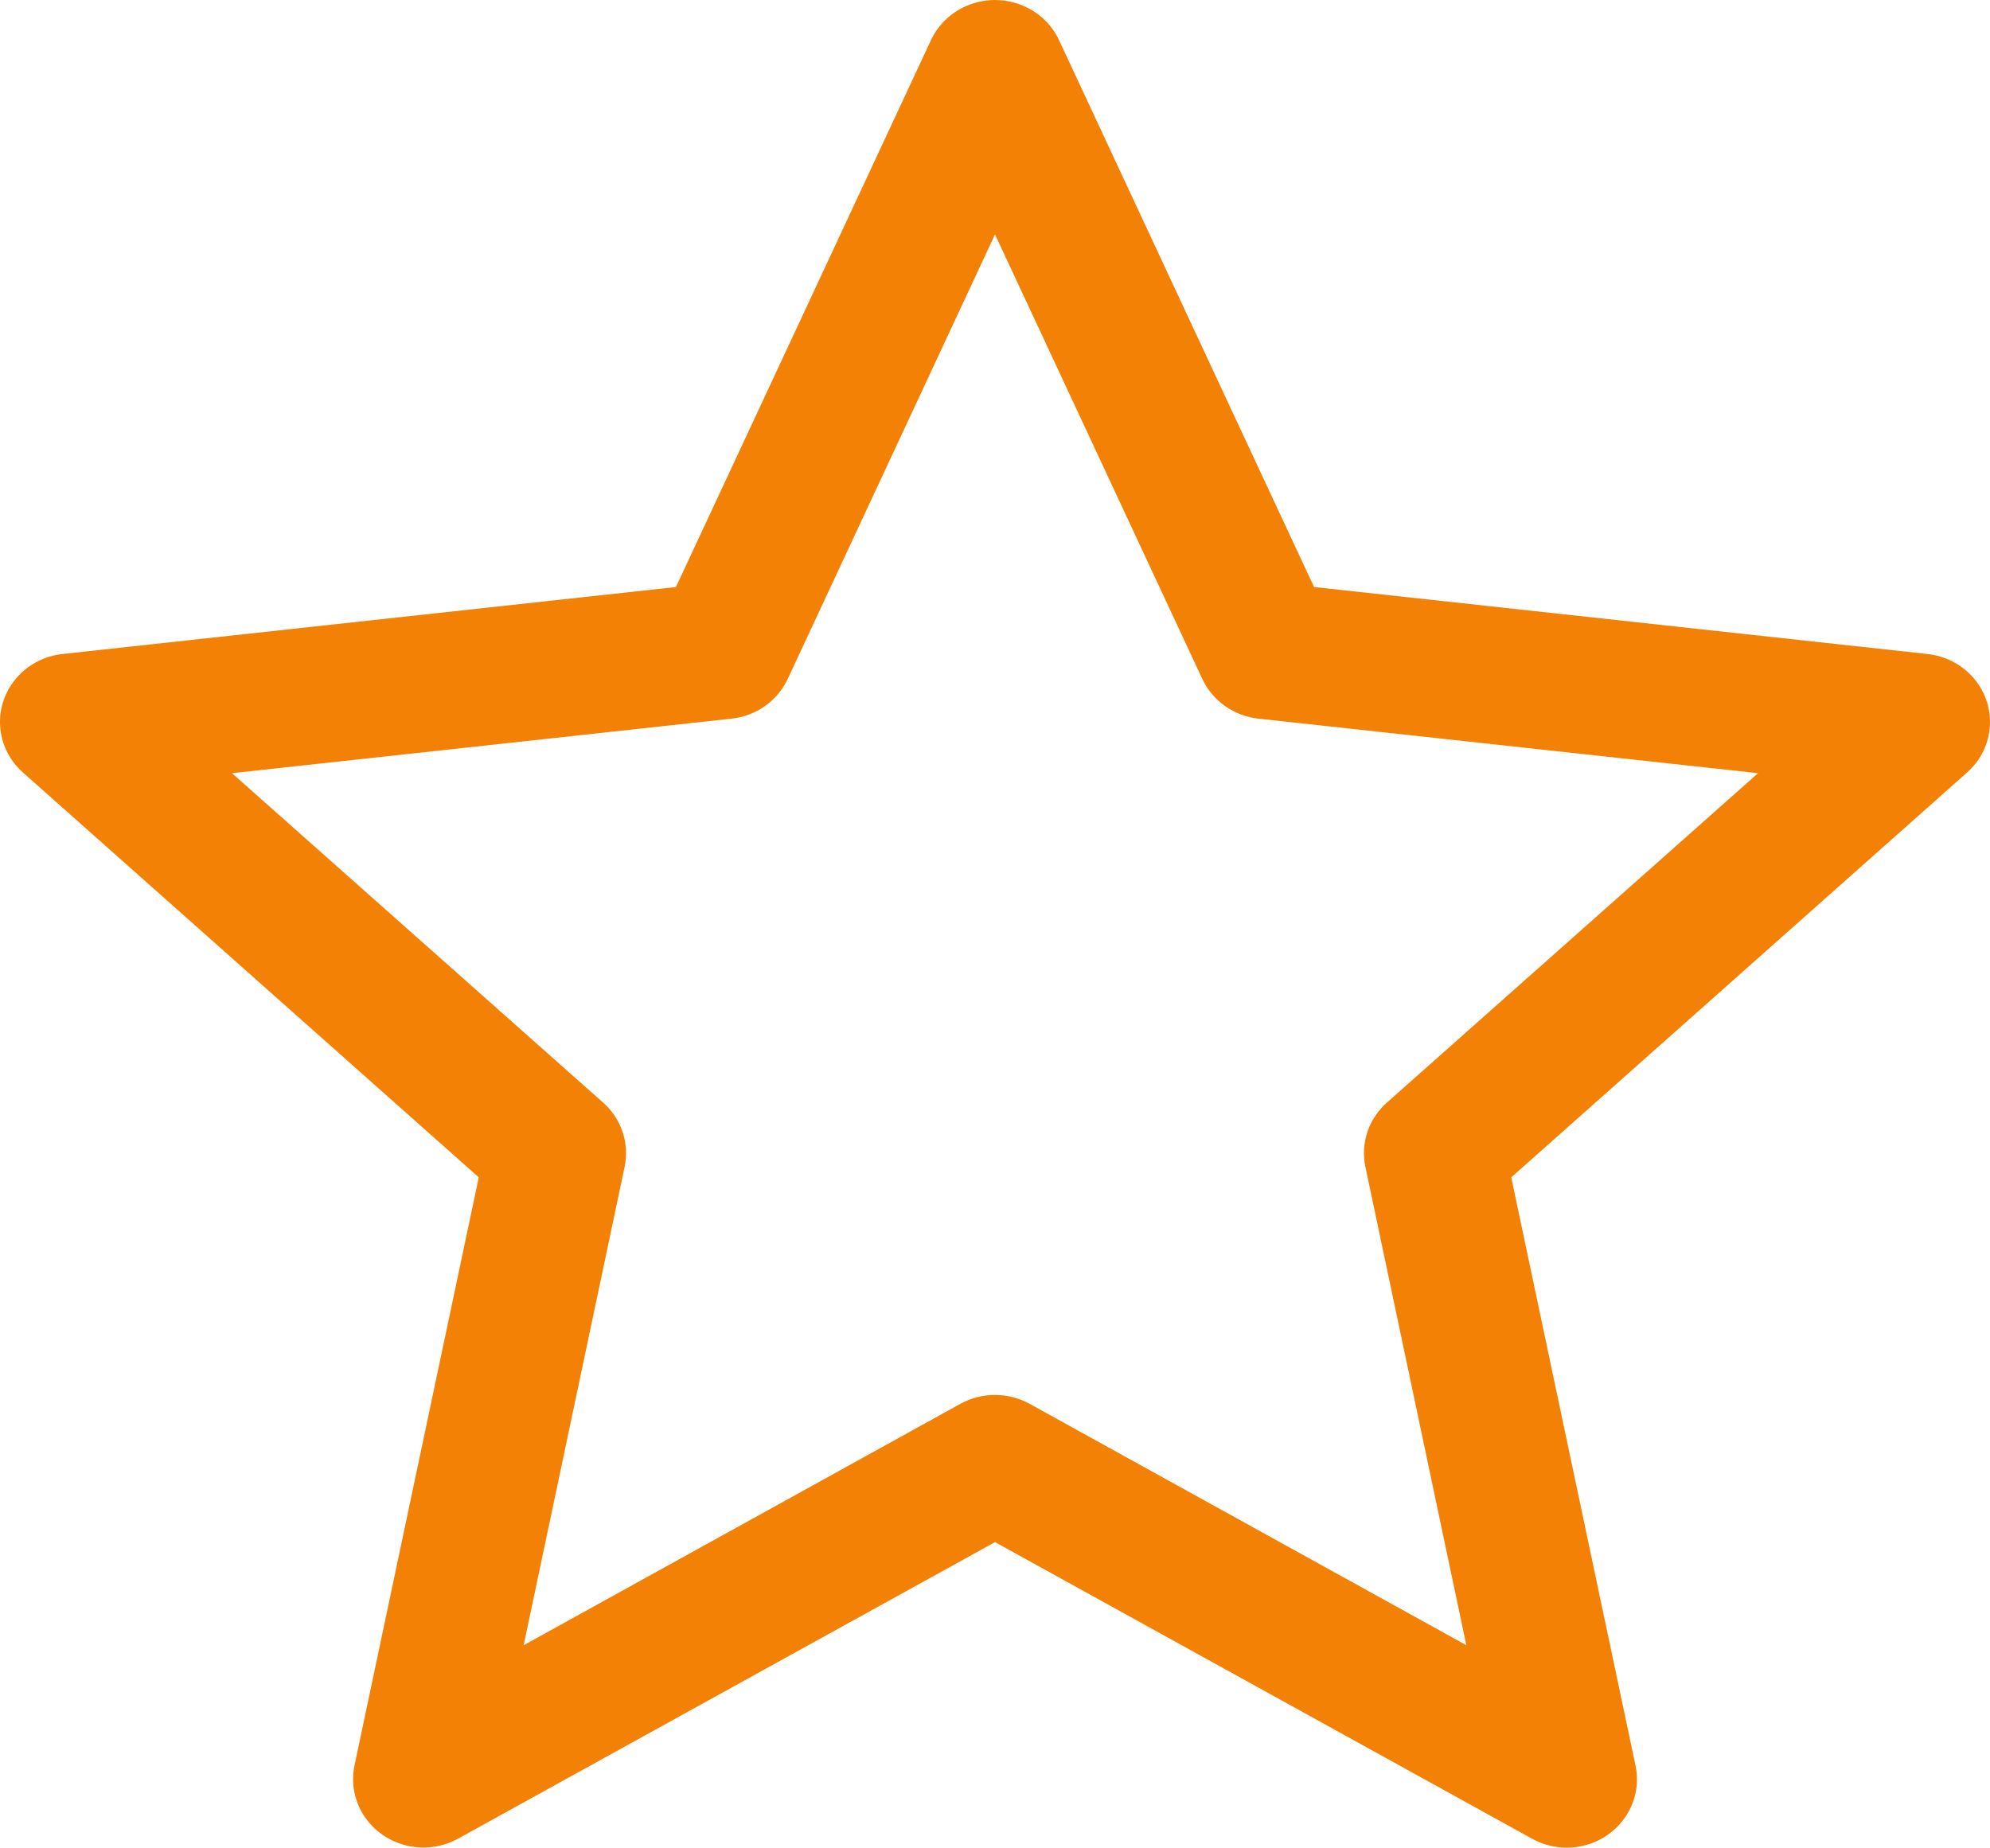 <?xml version="1.0" encoding="utf-8"?>
<!-- Generator: Adobe Illustrator 17.0.0, SVG Export Plug-In . SVG Version: 6.00 Build 0)  -->
<!DOCTYPE svg PUBLIC "-//W3C//DTD SVG 1.1//EN" "http://www.w3.org/Graphics/SVG/1.1/DTD/svg11.dtd">
<svg version="1.1" id="Layer_1" xmlns="http://www.w3.org/2000/svg" xmlns:xlink="http://www.w3.org/1999/xlink" x="0px" y="0px"
	 width="385.614px" height="358.094px" viewBox="0 0 385.614 358.094" enable-background="new 0 0 385.614 358.094"
	 xml:space="preserve">
<g id="Layer_1_1_" xmlns:svg="http://www.w3.org/2000/svg" xmlns:dc="http://purl.org/dc/elements/1.1/" xmlns:sodipodi="http://sodipodi.sourceforge.net/DTD/sodipodi-0.dtd" xmlns:cc="http://creativecommons.org/ns#" xmlns:inkscape="http://www.inkscape.org/namespaces/inkscape" xmlns:rdf="http://www.w3.org/1999/02/22-rdf-syntax-ns#">
	<g transform="translate(0,-952.362)">
		<path fill="#F28106" d="M304.684,1310.415c7.502-0.597,13.087-6.995,12.474-14.292c-0.046-0.543-0.126-1.083-0.24-1.616
			l-24.076-113.964l88.323-78.458c5.564-4.931,5.965-13.315,0.895-18.726c-2.226-2.377-5.265-3.885-8.55-4.245l-118.876-12.981
			l-49.396-105.947c-3.087-6.677-11.154-9.656-18.02-6.654c-3.04,1.329-5.475,3.697-6.842,6.654l-49.395,105.947l-118.876,12.981
			c-7.48,0.819-12.861,7.381-12.019,14.656c0.37,3.195,1.921,6.15,4.364,8.315l88.323,78.458l-24.076,113.964
			c-1.513,7.172,3.238,14.178,10.611,15.651c3.236,0.645,6.602,0.126,9.474-1.461l104.026-57.46l104.025,57.46
			C299.212,1310.025,301.948,1310.624,304.684,1310.415z M284.14,1271.218l-84.594-46.769c-4.178-2.311-9.299-2.311-13.477,0
			l-84.594,46.769l19.561-92.711c0.966-4.585-0.626-9.325-4.187-12.472l-71.901-63.823l96.763-10.563
			c4.784-0.51,8.937-3.437,10.926-7.699l40.17-86.157l40.171,86.157c1.989,4.263,6.142,7.189,10.926,7.699l96.763,10.563
			l-71.901,63.823c-3.562,3.147-5.153,7.887-4.188,12.472L284.14,1271.218L284.14,1271.218z"/>
	</g>
</g>
</svg>
